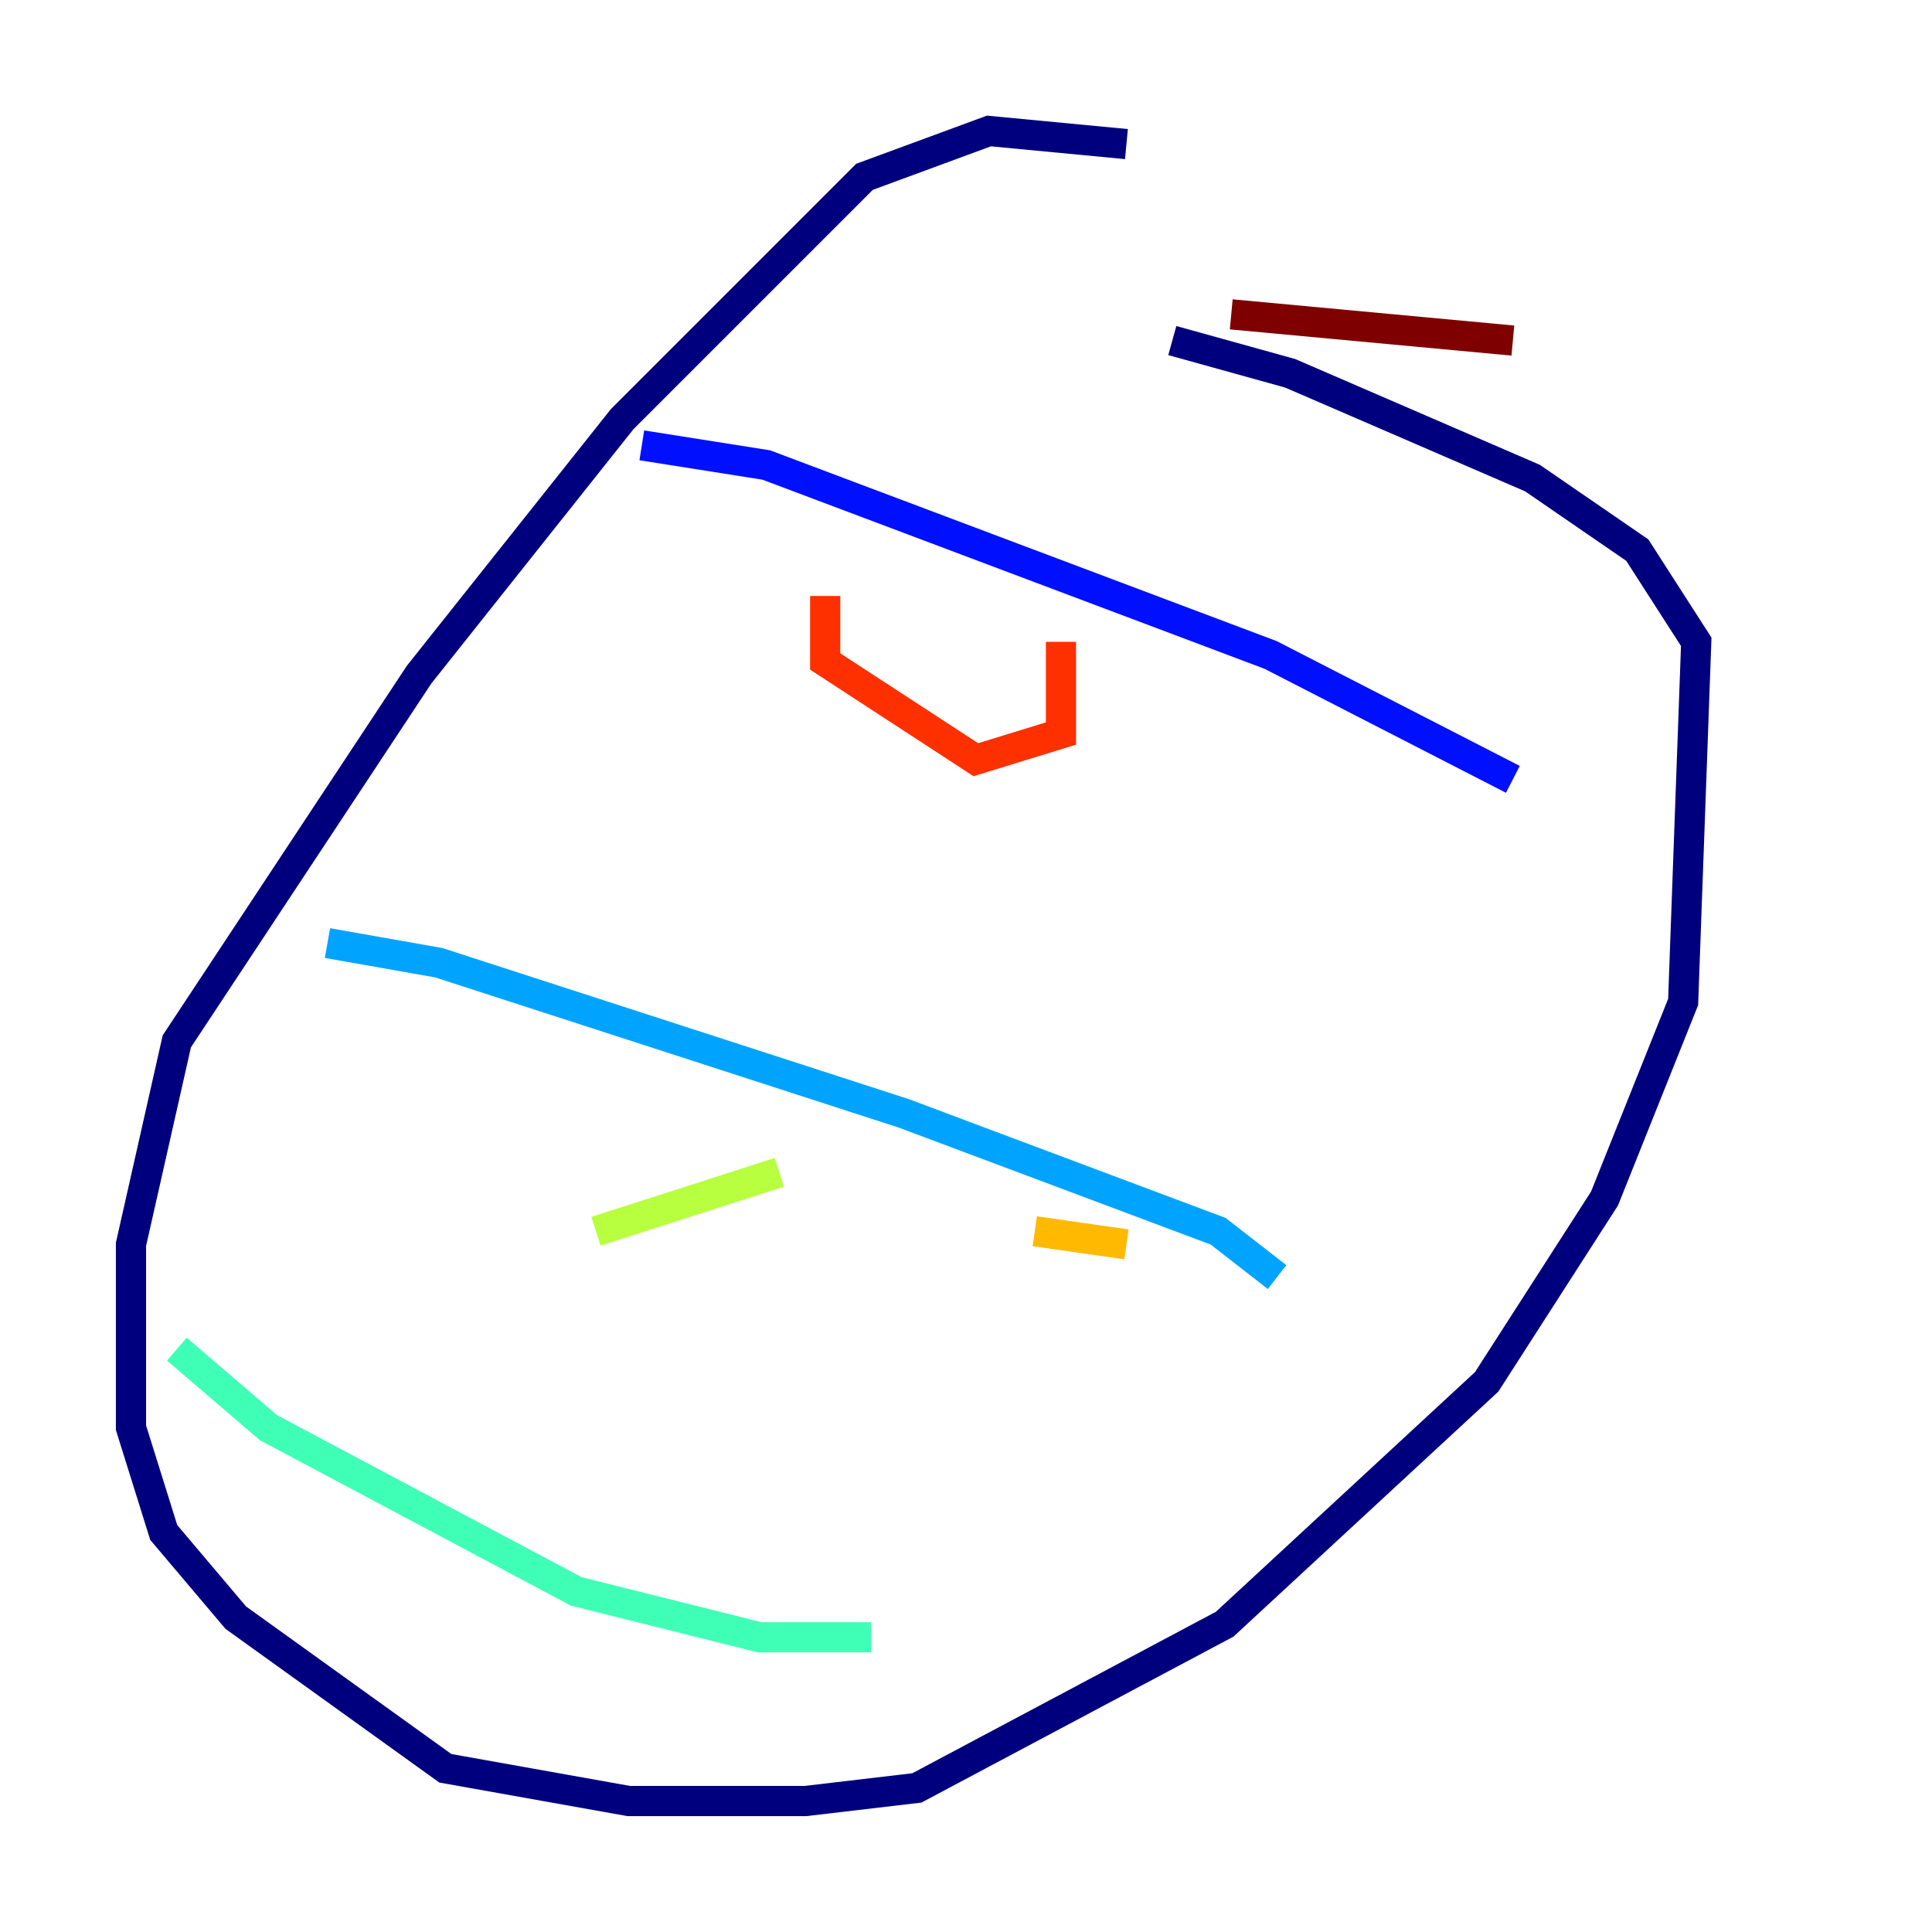 <?xml version="1.0" encoding="utf-8" ?>
<svg baseProfile="tiny" height="128" version="1.2" viewBox="0,0,128,128" width="128" xmlns="http://www.w3.org/2000/svg" xmlns:ev="http://www.w3.org/2001/xml-events" xmlns:xlink="http://www.w3.org/1999/xlink"><defs /><polyline fill="none" points="74.63,9.546 65.519,8.678 57.275,11.715 41.22,27.77 27.77,44.691 11.715,68.99 8.678,82.441 8.678,94.59 10.848,101.532 15.62,107.173 29.505,117.153 41.654,119.322 53.37,119.322 60.746,118.454 81.139,107.607 98.495,91.552 106.305,79.403 111.512,66.386 112.38,42.522 108.475,36.447 101.532,31.675 85.478,24.732 77.668,22.563" stroke="#00007f" stroke-width="2" /><polyline fill="none" points="42.522,29.505 50.766,30.807 84.176,43.39 100.231,51.634" stroke="#0010ff" stroke-width="2" /><polyline fill="none" points="21.695,62.481 29.071,63.783 59.878,73.763 80.705,81.573 84.61,84.61" stroke="#00a4ff" stroke-width="2" /><polyline fill="none" points="11.715,89.383 17.79,94.59 38.183,105.437 50.332,108.475 57.709,108.475" stroke="#3fffb7" stroke-width="2" /><polyline fill="none" points="39.485,81.573 51.634,77.668" stroke="#b7ff3f" stroke-width="2" /><polyline fill="none" points="68.556,81.573 74.63,82.441" stroke="#ffb900" stroke-width="2" /><polyline fill="none" points="70.291,42.522 70.291,48.597 64.651,50.332 54.671,43.824 54.671,39.485" stroke="#ff3000" stroke-width="2" /><polyline fill="none" points="81.573,20.827 100.231,22.563" stroke="#7f0000" stroke-width="2" /></svg>